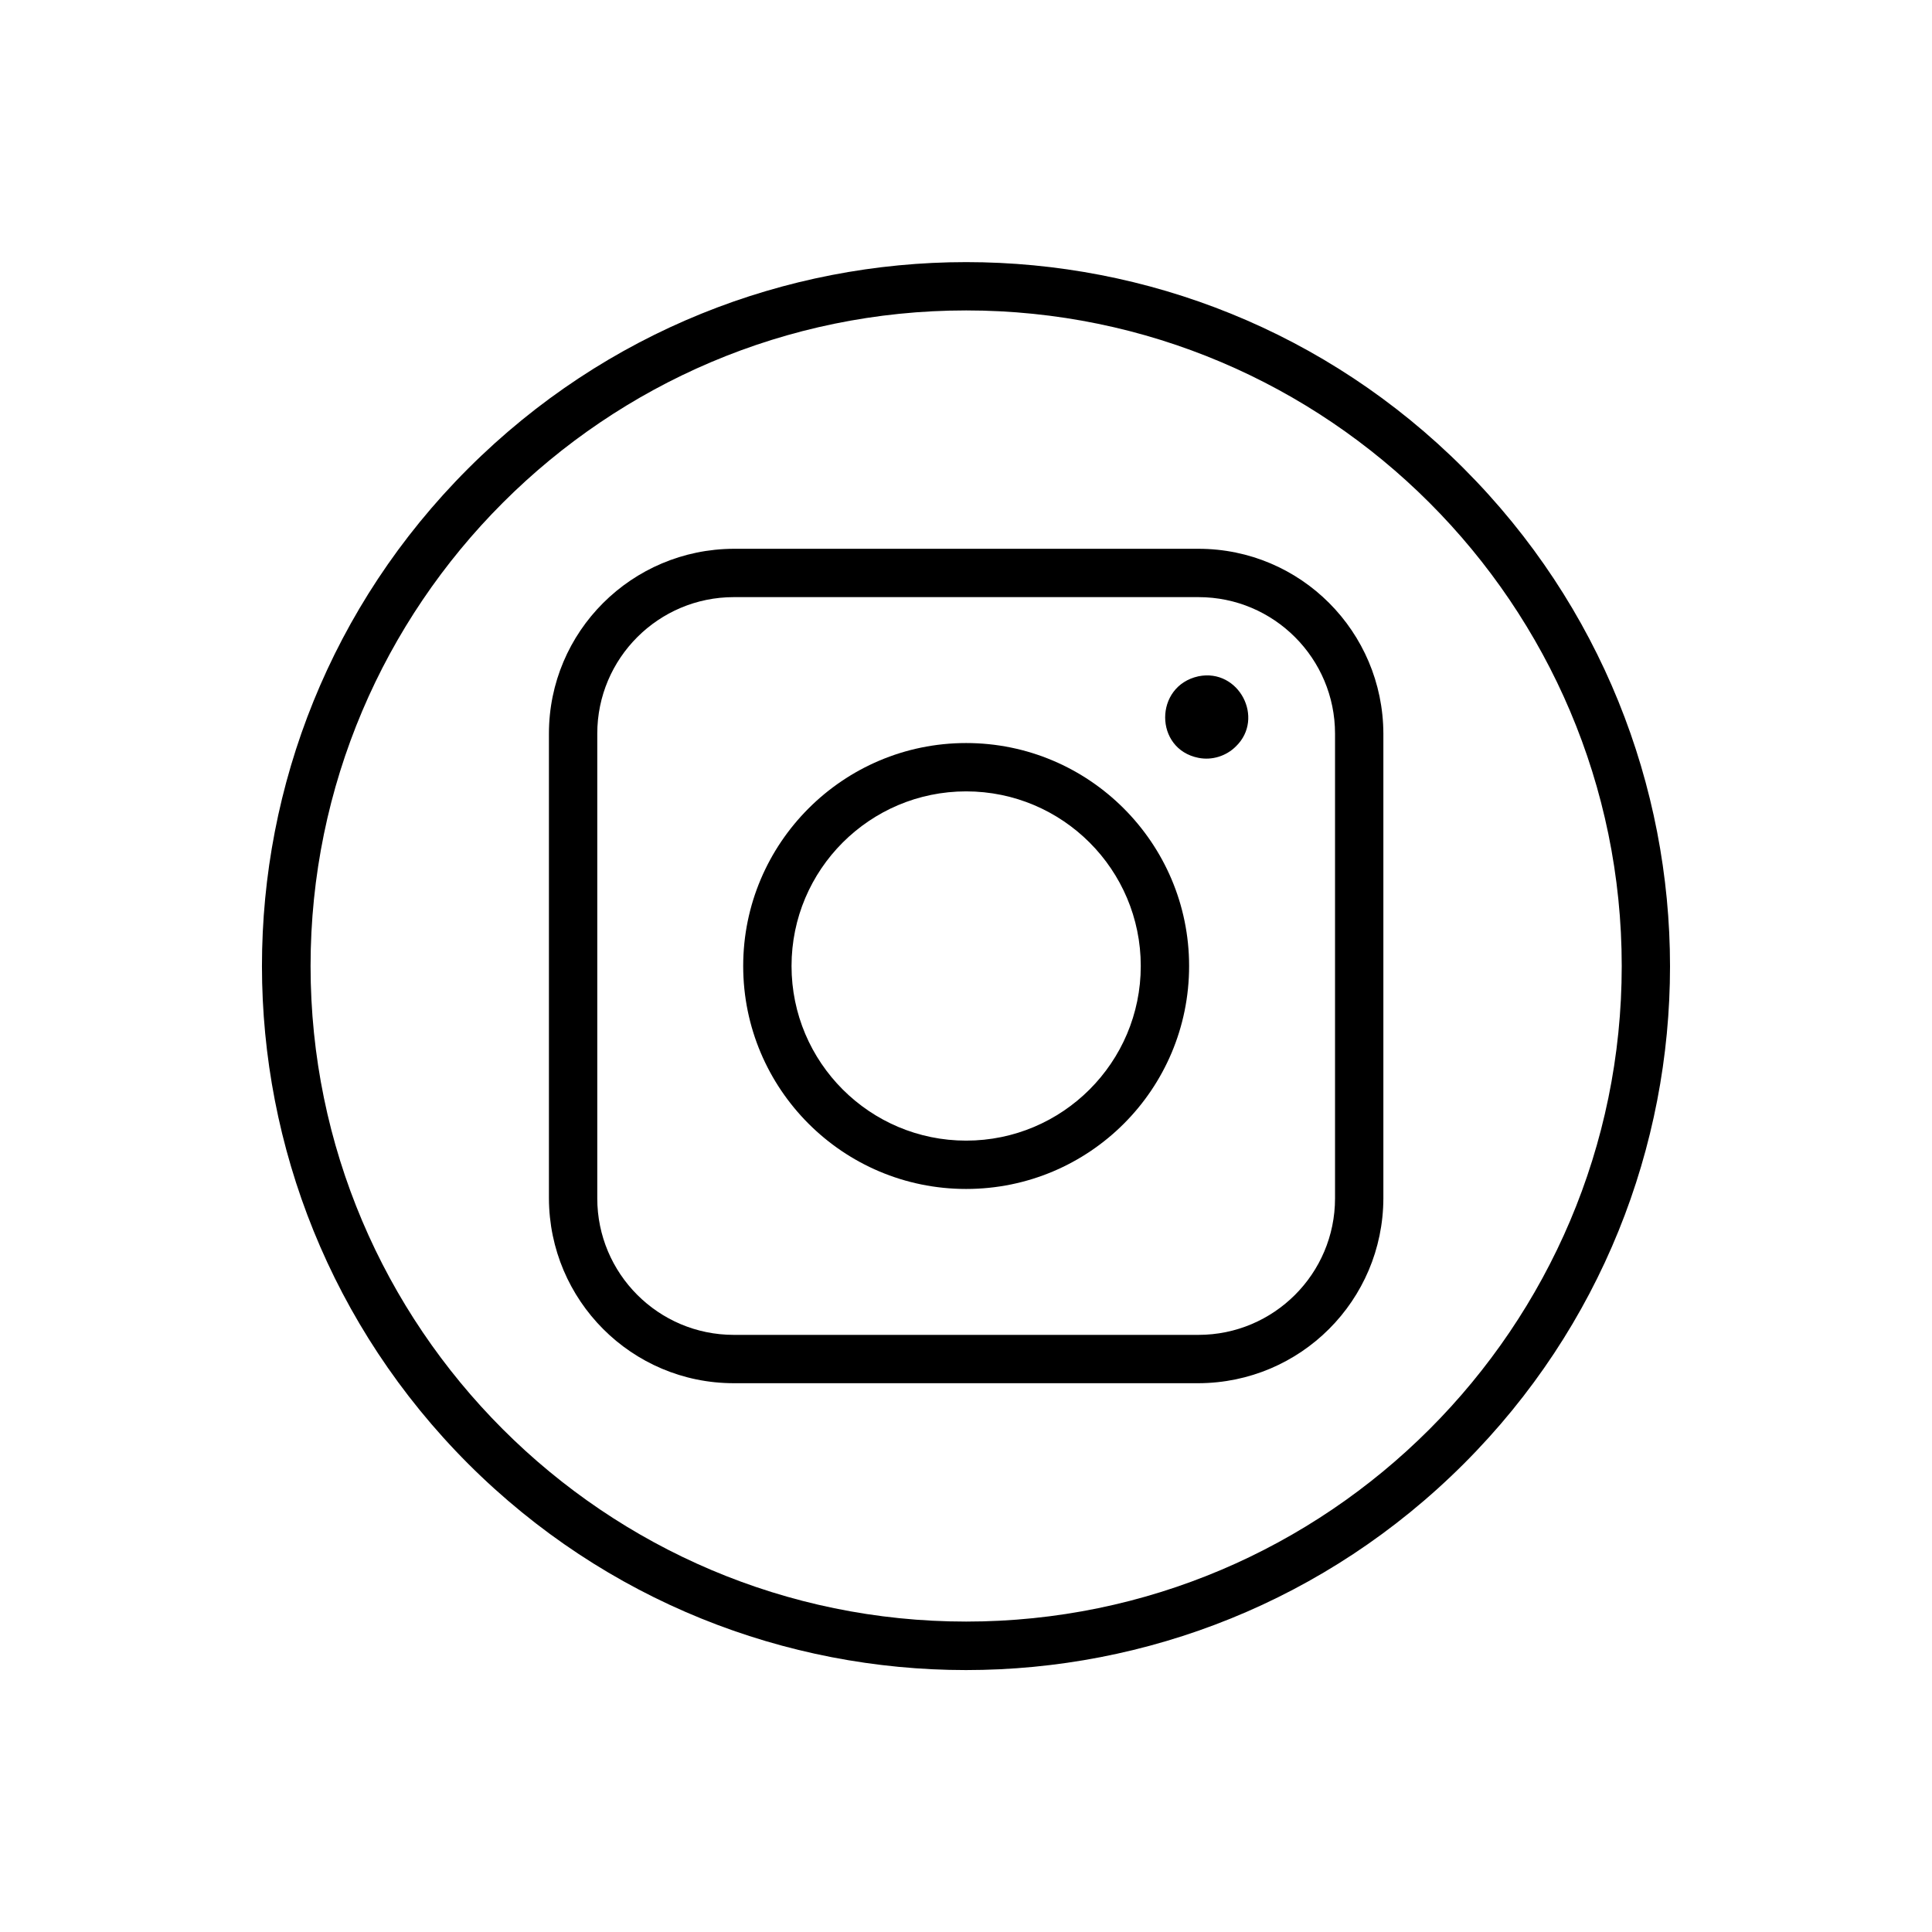 <svg xmlns="http://www.w3.org/2000/svg" xmlns:xlink="http://www.w3.org/1999/xlink" width="500" zoomAndPan="magnify" viewBox="0 0 375 375" height="500" preserveAspectRatio="xMidYMid meet" version="1.0"><path fill="#000000" d="M 90.891 284.137 C 37.527 230.719 37.469 144.281 90.891 90.922 C 144.312 37.559 230.746 37.5 284.109 90.922 C 337.469 144.34 337.527 230.777 284.109 284.137 C 230.688 337.5 144.312 337.5 90.891 284.137 Z M 187.527 60.254 C 117.395 60.254 60.281 117.367 60.281 187.5 C 60.281 257.633 117.395 314.746 187.527 314.746 C 257.66 314.746 314.777 257.633 314.777 187.5 C 314.777 117.367 257.66 60.254 187.527 60.254 Z M 187.527 60.254 " fill-opacity="1" fill-rule="nonzero"/><path fill="#000000" d="M 232.621 147.098 C 224.004 145.398 224.004 133.141 232.621 131.266 C 240.48 129.68 245.523 139.414 239.895 144.867 C 238.02 146.746 235.262 147.625 232.621 147.098 Z M 232.621 147.098 " fill-opacity="1" fill-rule="nonzero"/><path fill="#000000" d="M 232.621 268.48 L 142.434 268.48 C 122.613 268.48 106.605 252.414 106.547 232.594 L 106.547 142.406 C 106.547 122.586 122.613 106.578 142.434 106.52 L 232.621 106.52 C 252.441 106.52 268.453 122.586 268.512 142.406 L 268.512 232.594 C 268.453 252.414 252.441 268.422 232.621 268.48 Z M 142.434 115.902 C 127.836 115.902 115.93 127.746 115.93 142.406 L 115.93 232.594 C 115.93 247.195 127.773 259.098 142.434 259.098 L 232.621 259.098 C 247.223 259.098 259.129 247.254 259.129 232.594 L 259.129 142.406 C 259.129 127.805 247.281 115.902 232.621 115.902 Z M 142.434 115.902 " fill-opacity="1" fill-rule="nonzero"/><path fill="#000000" d="M 187.527 230.777 C 163.605 230.777 144.254 211.367 144.254 187.5 C 144.254 163.633 163.664 144.223 187.527 144.223 C 211.395 144.223 230.805 163.633 230.805 187.5 C 230.805 211.426 211.453 230.777 187.527 230.777 Z M 187.527 153.605 C 168.824 153.605 153.637 168.793 153.637 187.5 C 153.637 206.207 168.824 221.395 187.527 221.395 C 206.234 221.395 221.422 206.207 221.422 187.5 C 221.422 168.793 206.234 153.605 187.527 153.605 Z M 187.527 153.605 " fill-opacity="1" fill-rule="nonzero"/></svg>